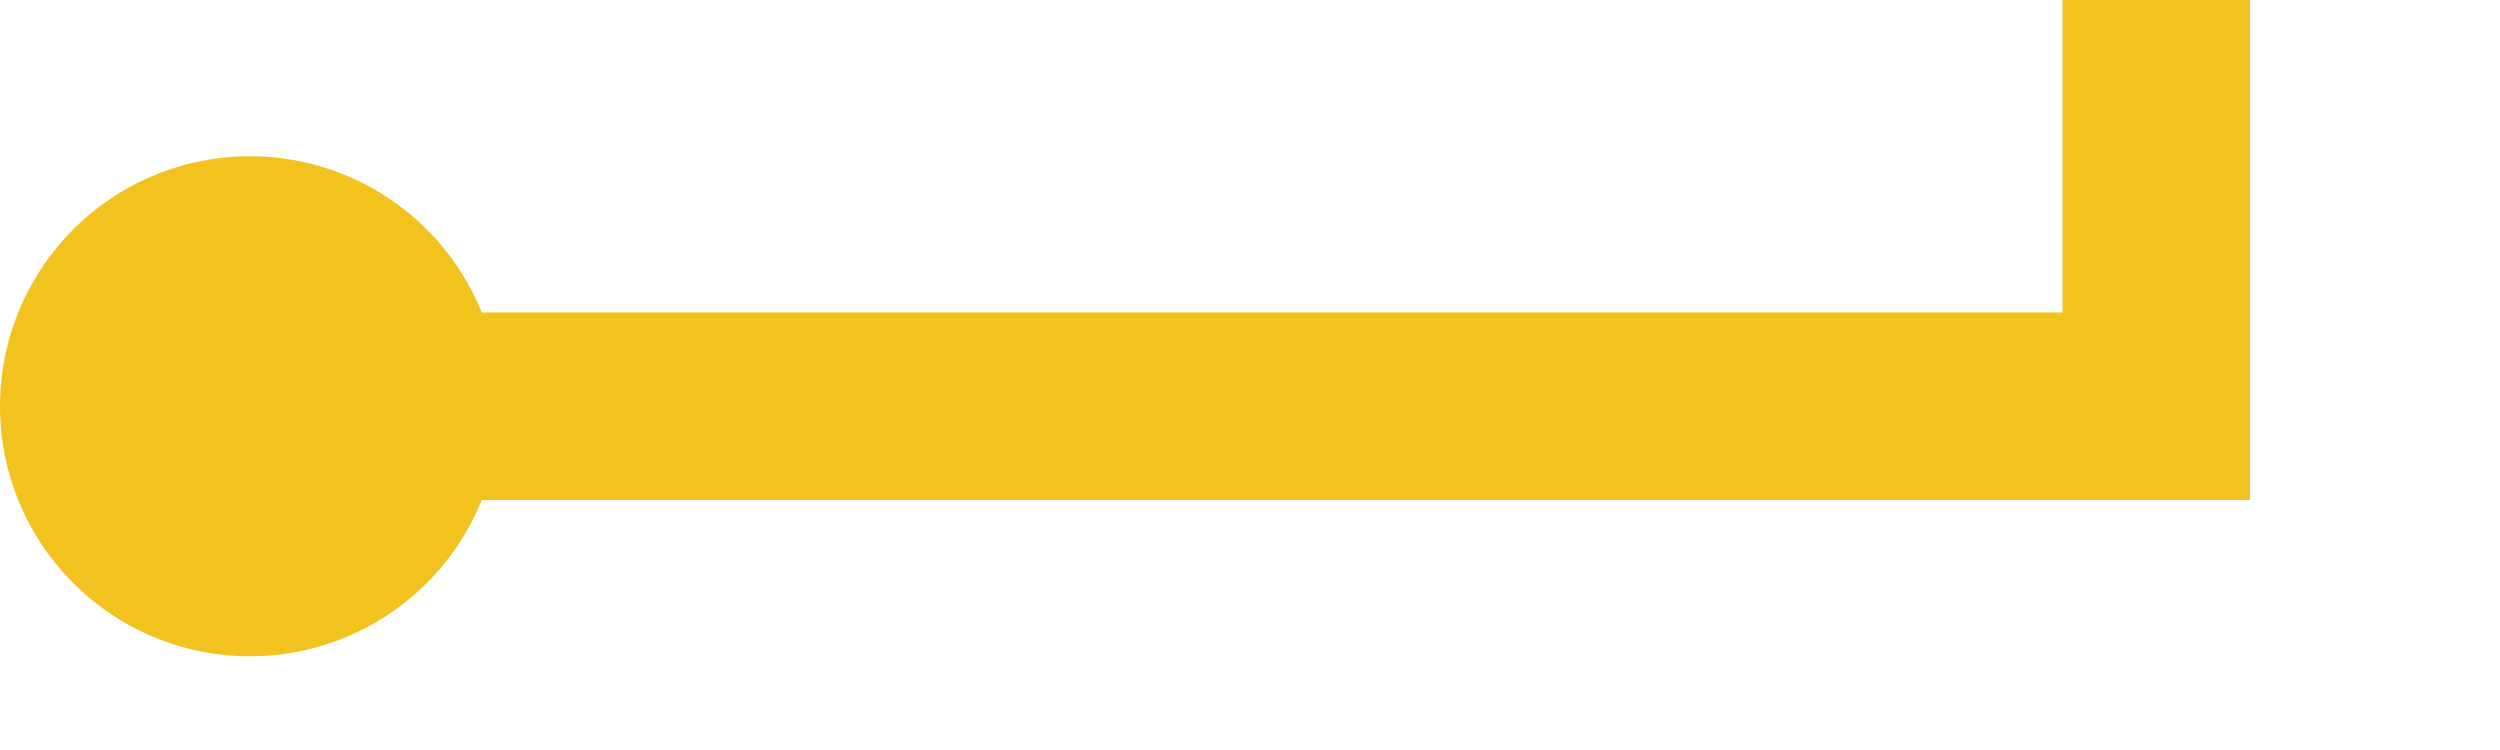 ﻿<?xml version="1.0" encoding="utf-8"?>
<svg version="1.1" xmlns:xlink="http://www.w3.org/1999/xlink" width="40px" height="12px" preserveAspectRatio="xMinYMid meet" viewBox="1315 221  40 10" xmlns="http://www.w3.org/2000/svg">
  <path d="M 1318 226.5  L 1349.5 226.5  L 1349.5 180.5  L 1381.5 180.5  " stroke-width="3" stroke="#f2c21f" fill="none" />
  <path d="M 1319 222.5  A 4 4 0 0 0 1315 226.5 A 4 4 0 0 0 1319 230.5 A 4 4 0 0 0 1323 226.5 A 4 4 0 0 0 1319 222.5 Z M 1380.5 176.5  A 4 4 0 0 0 1376.5 180.5 A 4 4 0 0 0 1380.5 184.5 A 4 4 0 0 0 1384.5 180.5 A 4 4 0 0 0 1380.5 176.5 Z " fill-rule="nonzero" fill="#f2c21f" stroke="none" />
</svg>